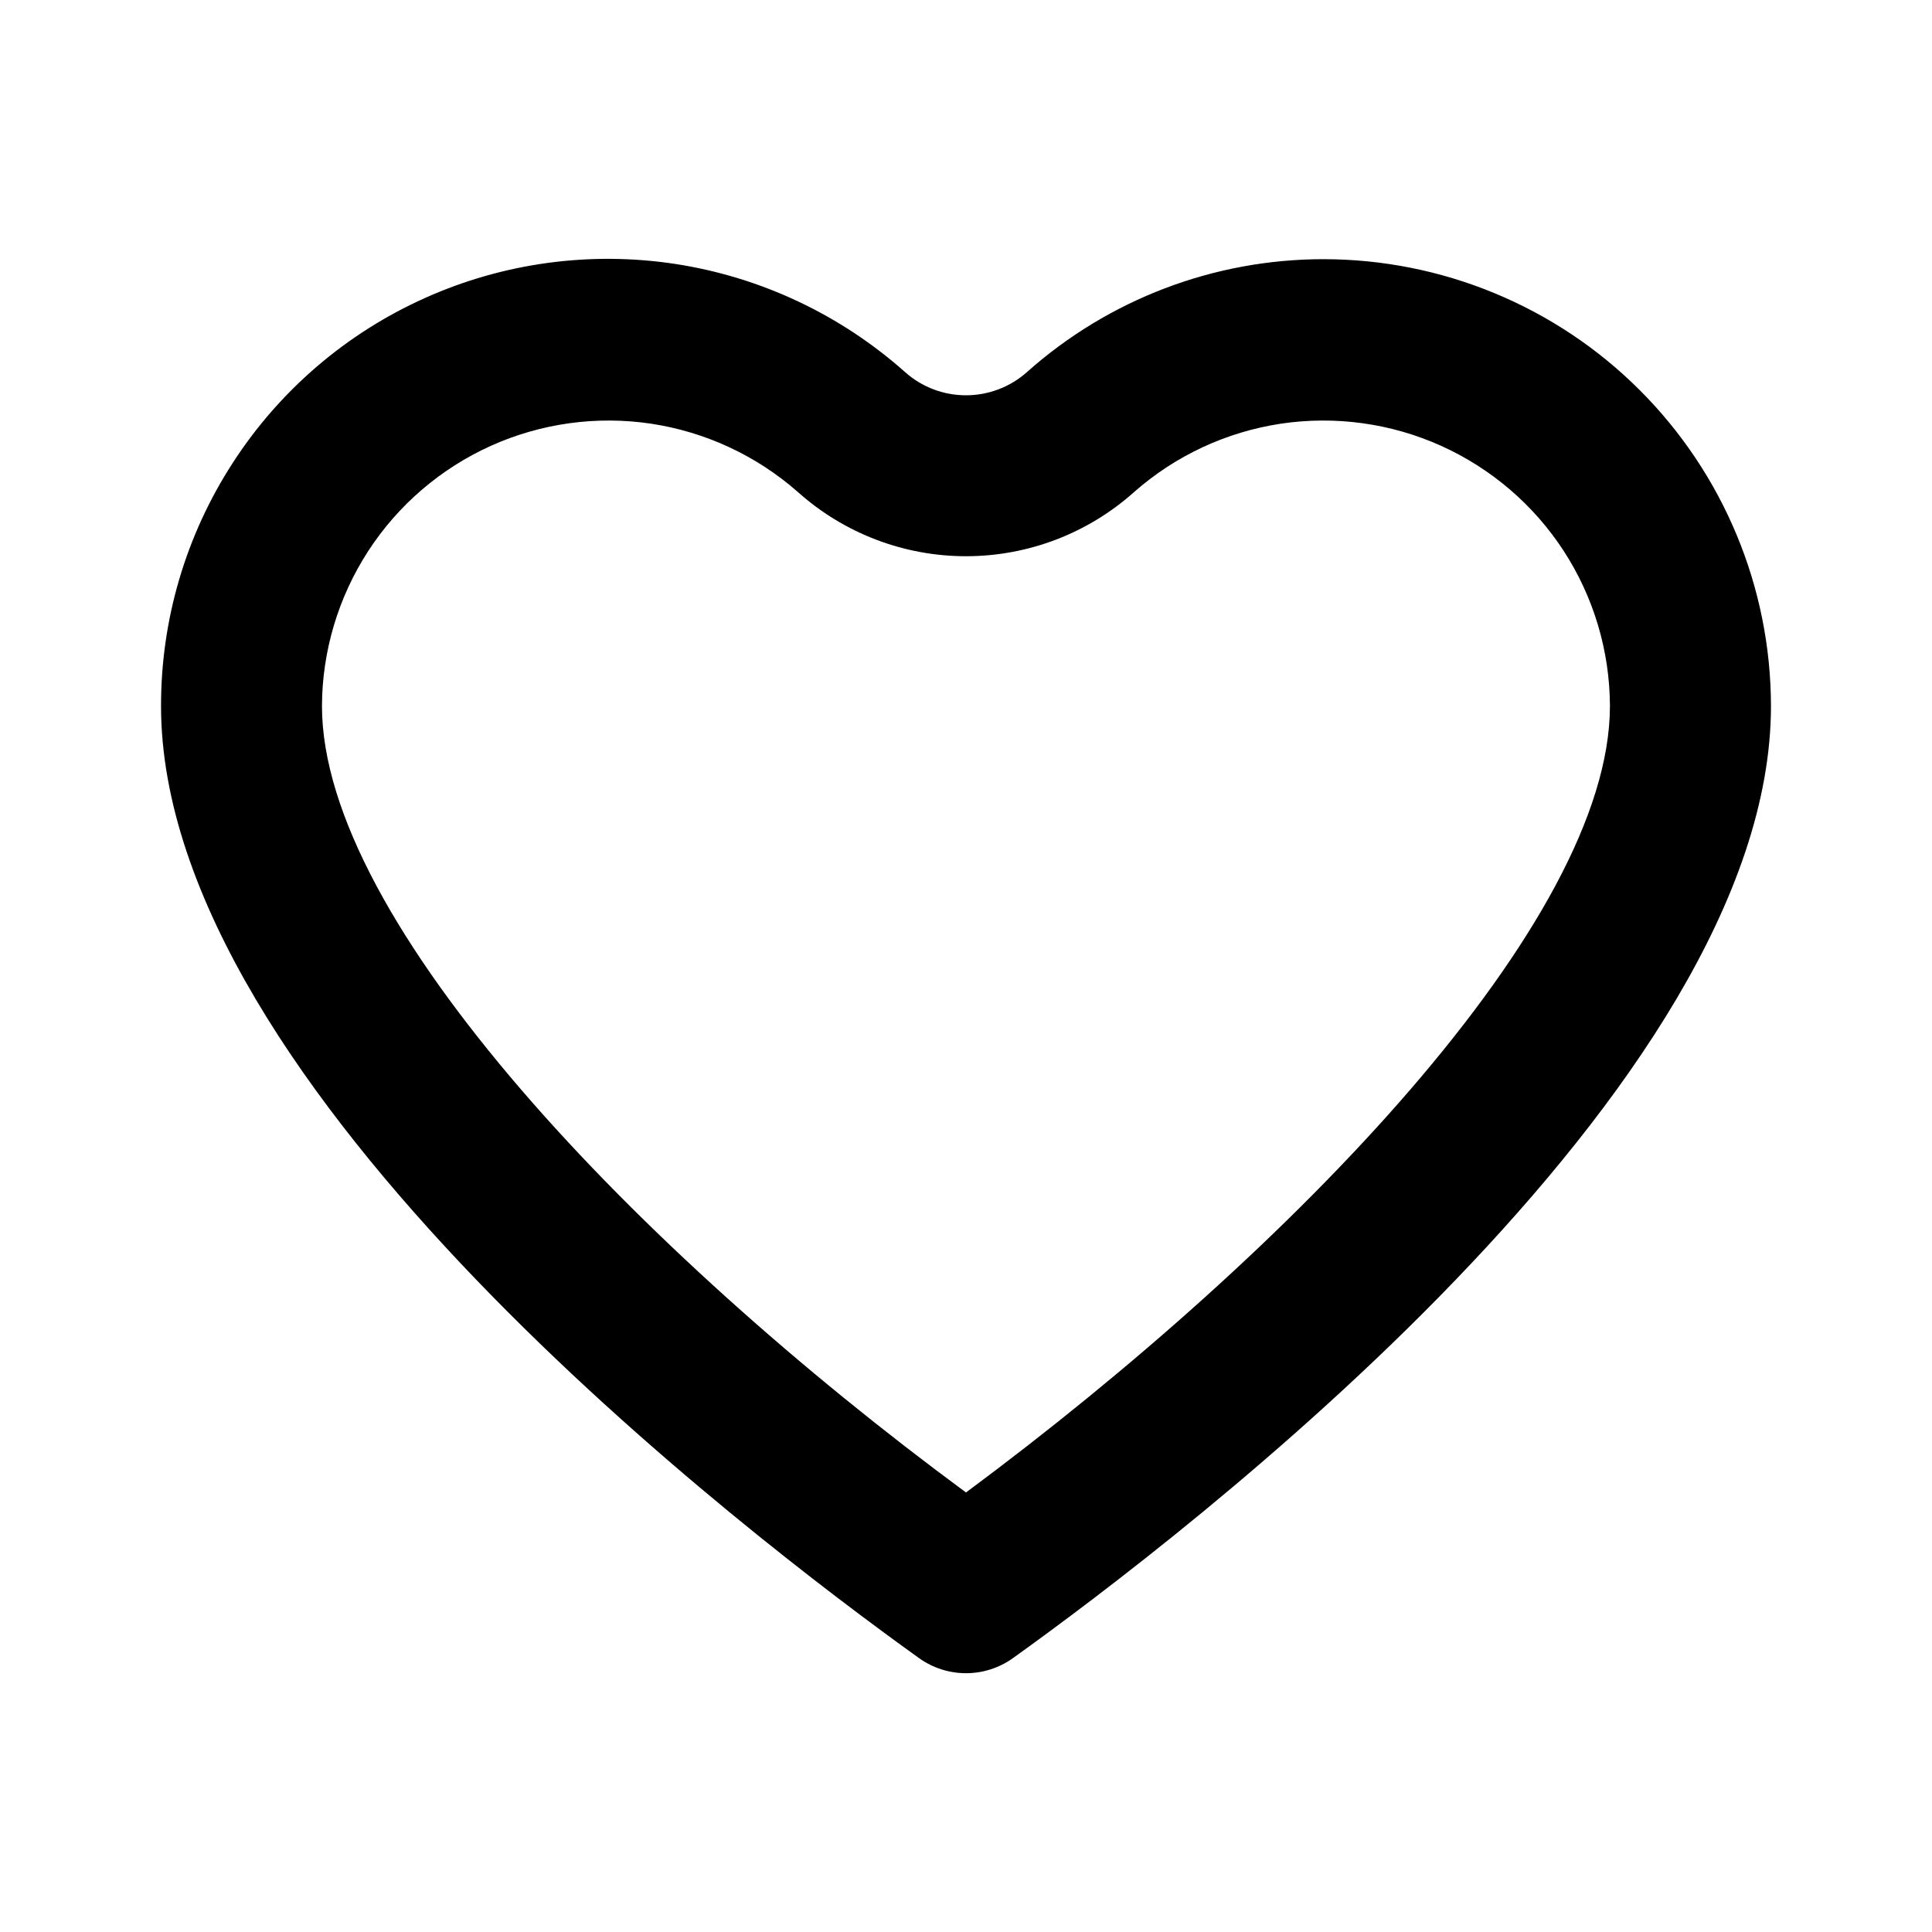 <svg width="20" height="20" viewBox="0 0 20 20" fill="none" xmlns="http://www.w3.org/2000/svg">
<path d="M13.7 2.683C12.569 2.683 11.478 3.098 10.633 3.85C10.459 4.006 10.233 4.092 10 4.092C9.766 4.092 9.541 4.006 9.367 3.85C8.7 3.257 7.876 2.869 6.995 2.733C6.113 2.598 5.21 2.72 4.397 3.086C3.583 3.451 2.892 4.044 2.408 4.794C1.923 5.543 1.666 6.416 1.667 7.308C1.667 11.267 7.75 15.9 9.517 17.167C9.658 17.267 9.827 17.321 10 17.321C10.173 17.321 10.342 17.267 10.483 17.167C12.25 15.9 18.333 11.267 18.333 7.308C18.331 6.081 17.842 4.905 16.973 4.037C16.105 3.17 14.927 2.683 13.7 2.683ZM10 15.45C6.608 12.95 3.333 9.542 3.333 7.308C3.335 6.739 3.502 6.182 3.812 5.704C4.122 5.227 4.563 4.849 5.082 4.615C5.602 4.381 6.177 4.302 6.74 4.386C7.303 4.471 7.83 4.716 8.258 5.092C8.737 5.521 9.357 5.758 10 5.758C10.643 5.758 11.263 5.521 11.742 5.092C12.169 4.716 12.696 4.471 13.259 4.386C13.823 4.302 14.398 4.381 14.918 4.615C15.437 4.849 15.878 5.227 16.188 5.704C16.498 6.182 16.664 6.739 16.666 7.308C16.666 9.542 13.392 12.933 10 15.45Z" fill="black"/>
</svg>
